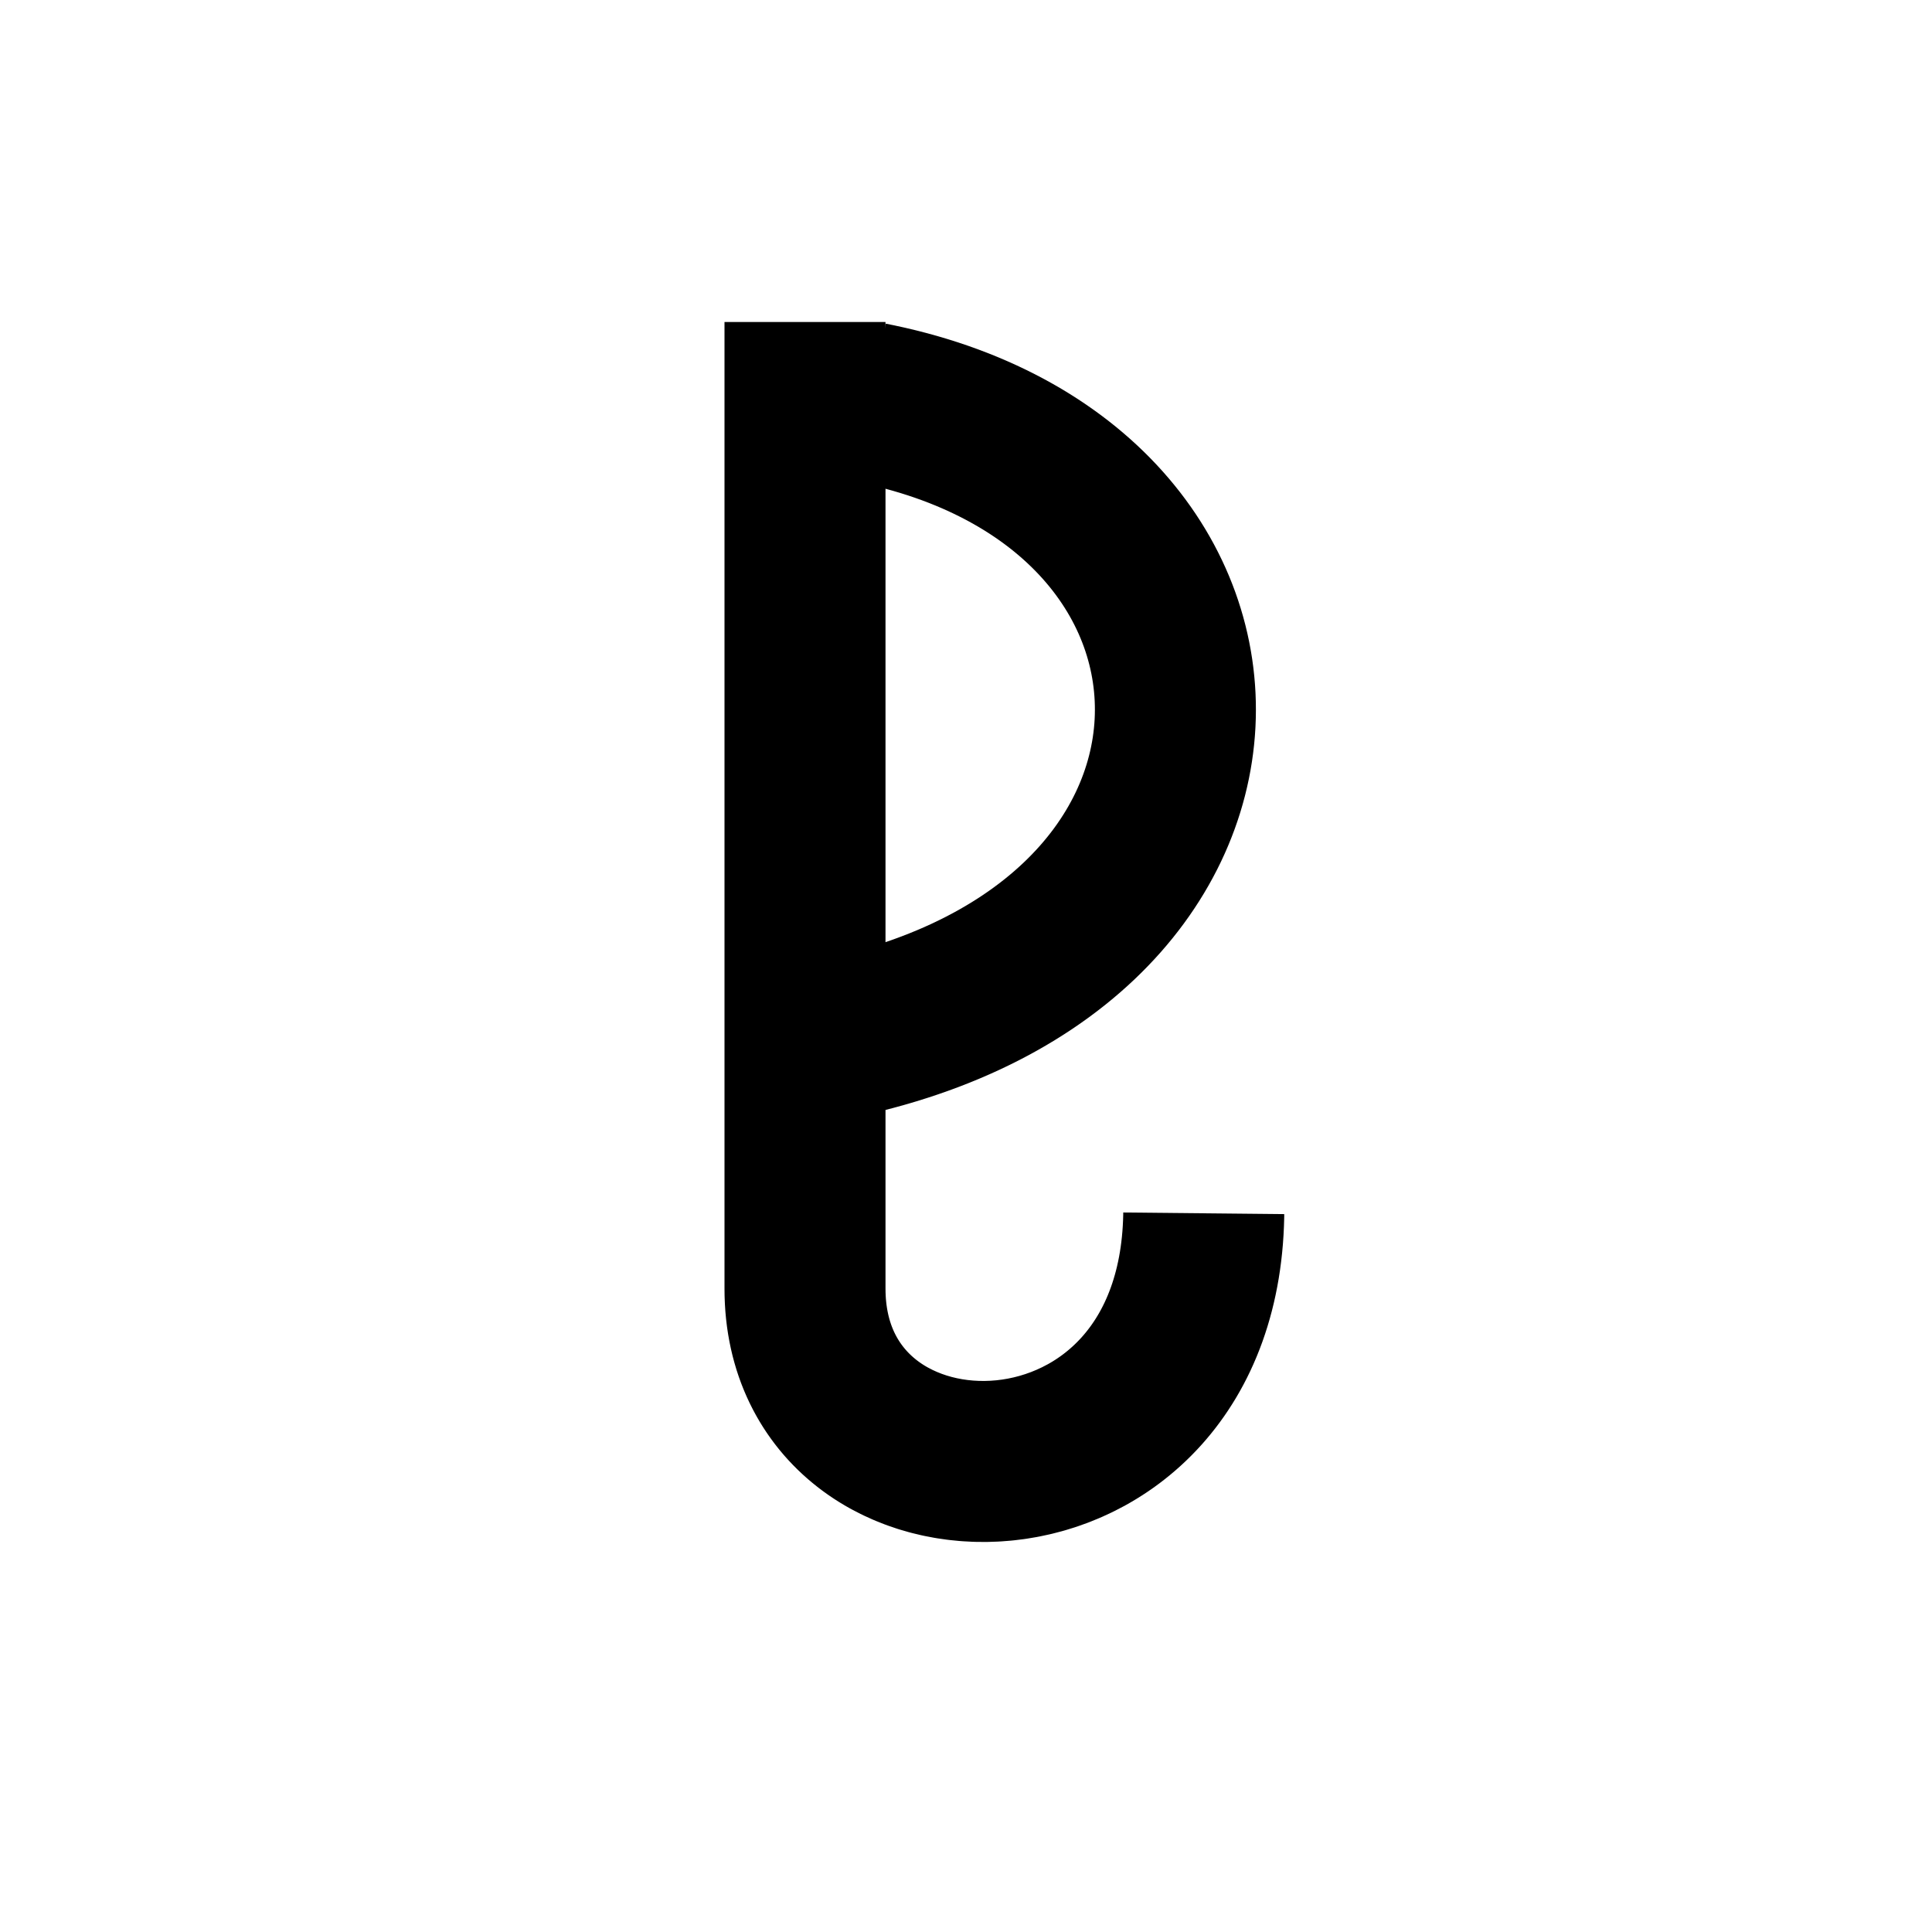 <svg
    xmlns="http://www.w3.org/2000/svg"
    viewBox="0 0 24 24"
    id="vector"
    width="24px"
    height="24px">
    <path
        id="path"
        d="M 10.781 4.996 C 15.985 5.996 16 11.973 10.039 12.969"
        fill="none"
        stroke="#000000"
        stroke-width="2"
        stroke-dasharray="12.572,0.031"
        stroke-dashoffset="12.576"/>
    <path
        id="path_1"
        d="M 14.954 15.012 C 14.954 19.019 10 19.019 10 16.008 L 10 4"
        fill="none"
        stroke="#000000"
        stroke-width="2"
        stroke-dasharray="20.096,0.06"
        stroke-dashoffset="20.096"/>
</svg>
